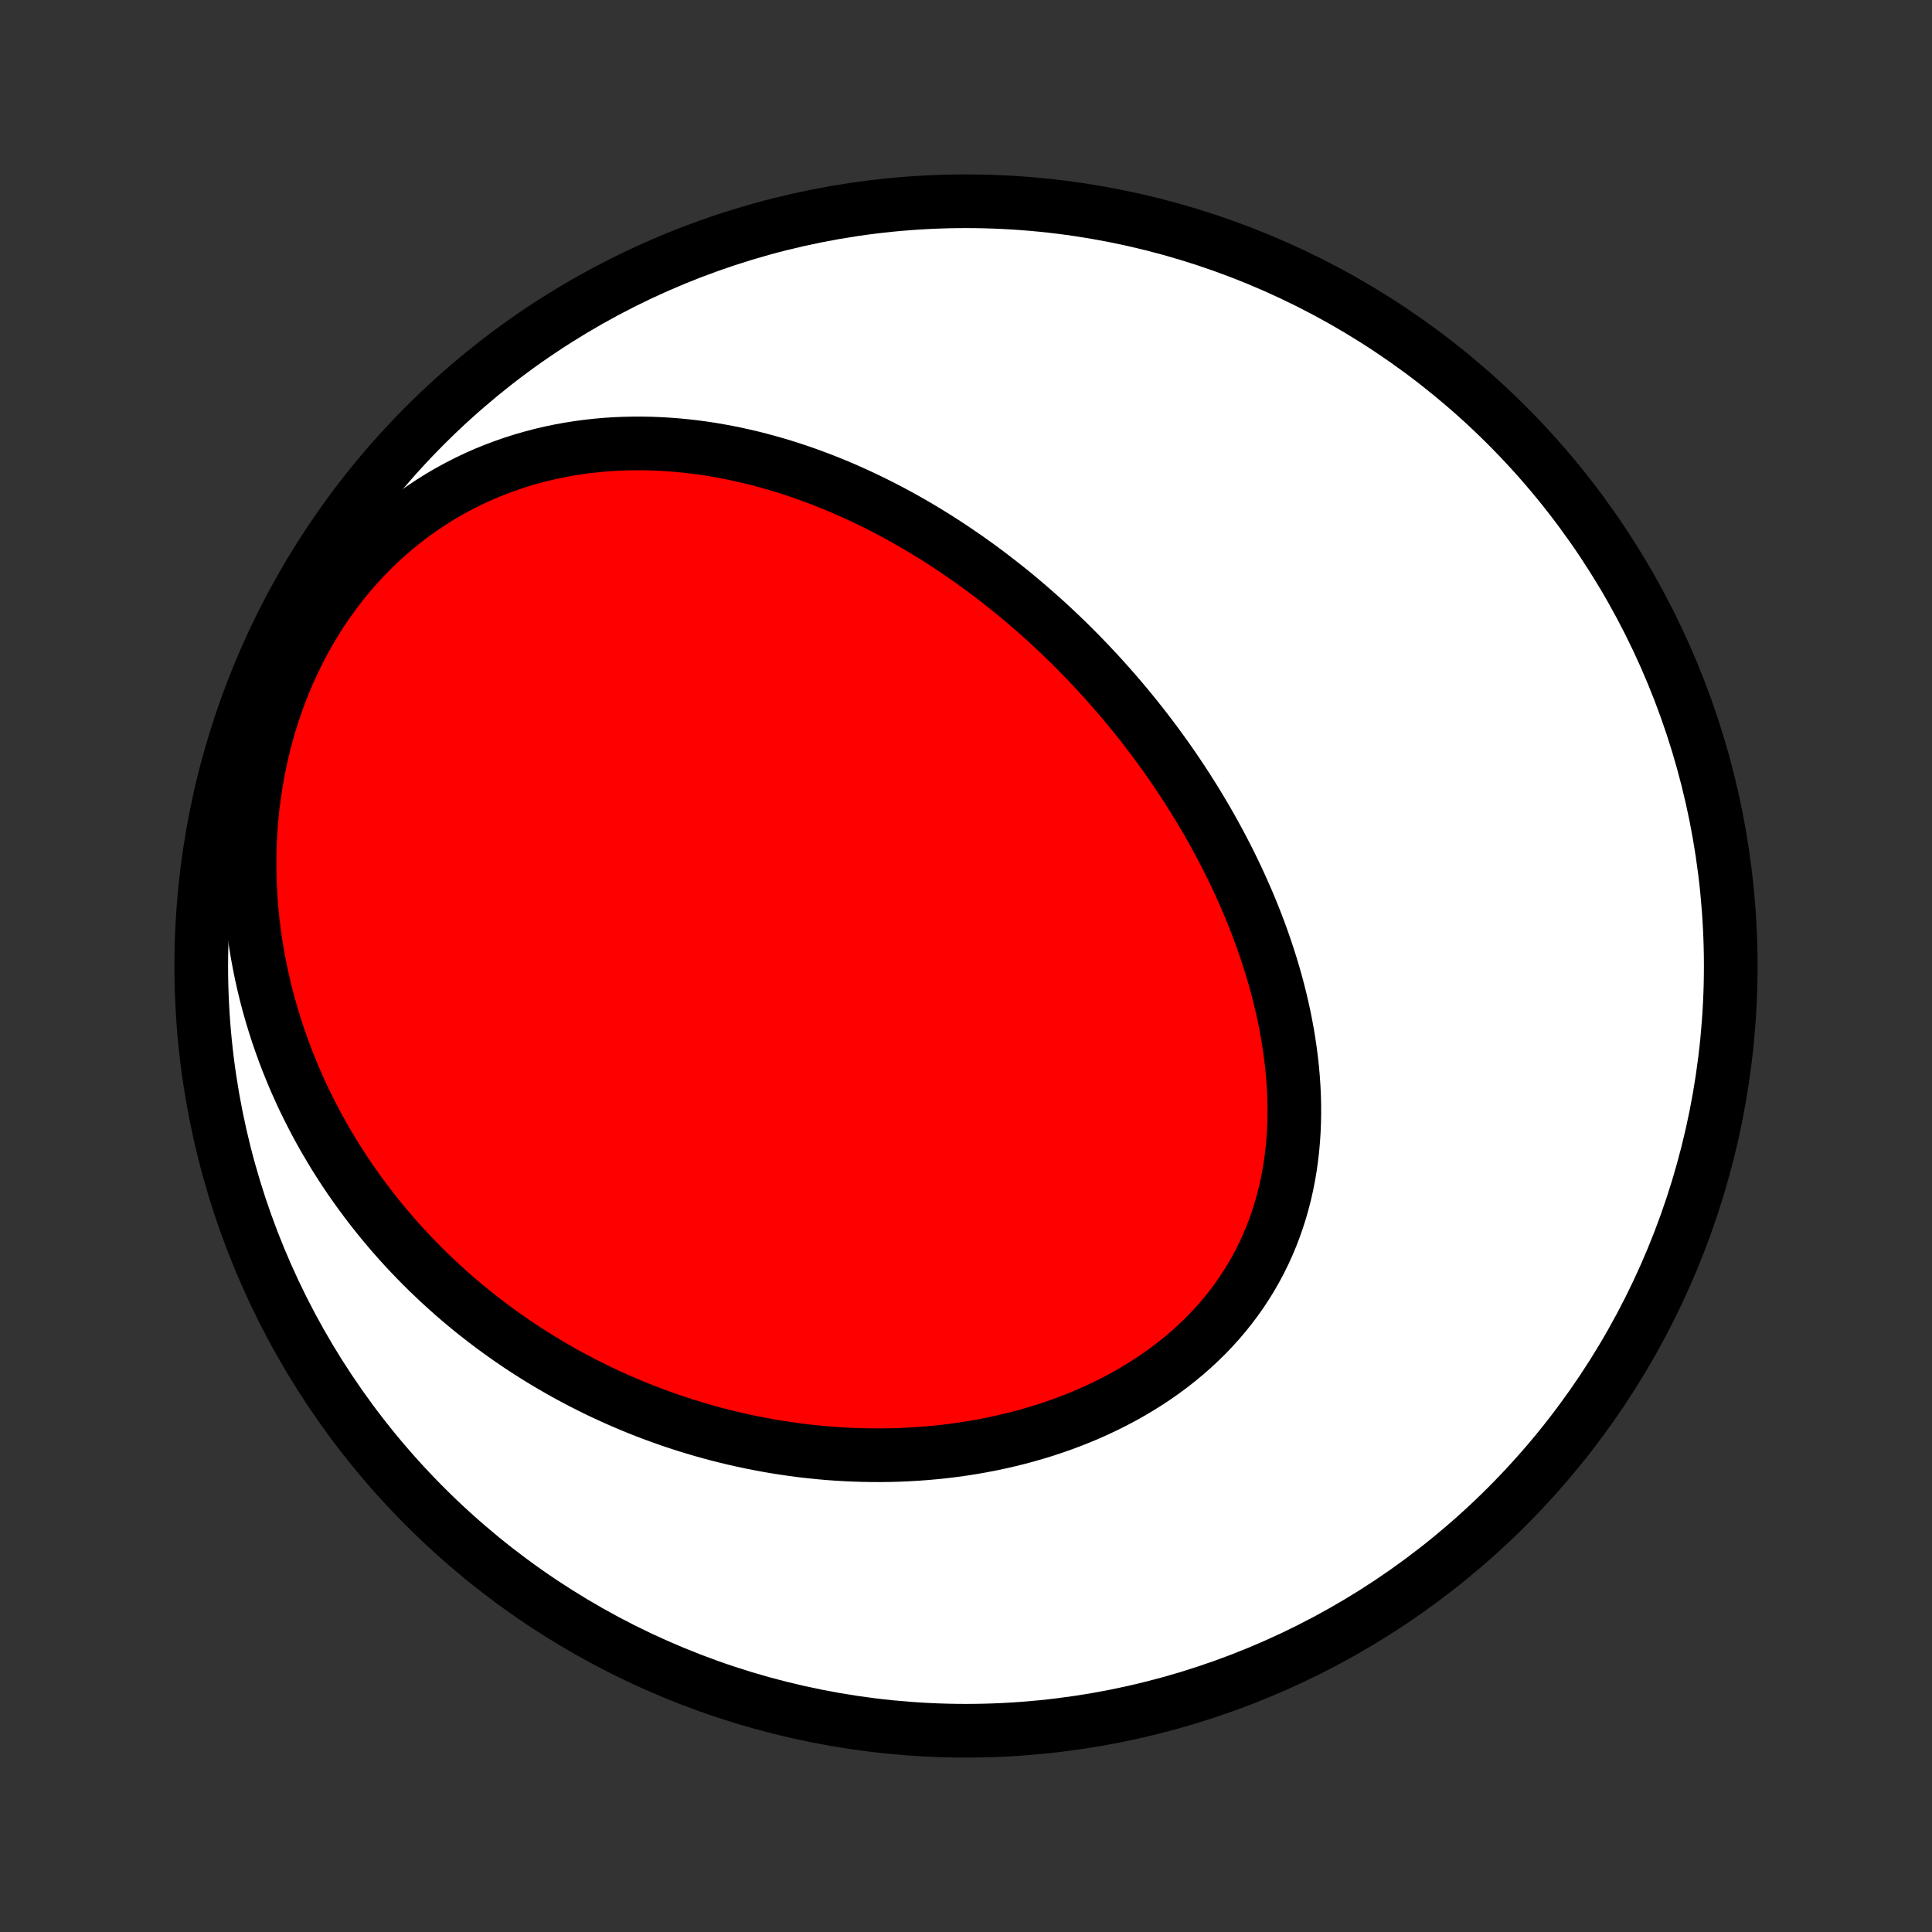 <?xml version="1.0" encoding="utf-8" standalone="no"?>
<!DOCTYPE svg PUBLIC "-//W3C//DTD SVG 1.1//EN"
  "http://www.w3.org/Graphics/SVG/1.1/DTD/svg11.dtd">
<!-- Created with matplotlib (http://matplotlib.org/) -->
<svg height="72pt" version="1.1" viewBox="0 0 72 72" width="72pt" xmlns="http://www.w3.org/2000/svg" xmlns:xlink="http://www.w3.org/1999/xlink">
 <rect x="0" y="0" width="72" height="72" fill="#333333" stroke="none"/>
 <defs>
  <style type="text/css">
*{stroke-linecap:butt;stroke-linejoin:round;}
  </style>
 </defs>
 <g id="figure_1">
  <g id="patch_1">
   <path d="
M0 72
L72 72
L72 0
L0 0
z
" style="fill:none;"/>
  </g>
  <g id="axes_1">
   <g id="PatchCollection_1">
    <defs>
     <path d="
M36 -7.5
C43.558 -7.5 50.808 -10.503 56.153 -15.848
C61.497 -21.192 64.5 -28.442 64.5 -36
C64.5 -43.558 61.497 -50.808 56.153 -56.153
C50.808 -61.497 43.558 -64.5 36 -64.5
C28.442 -64.5 21.192 -61.497 15.848 -56.153
C10.503 -50.808 7.5 -43.558 7.5 -36
C7.5 -28.442 10.503 -21.192 15.848 -15.848
C21.192 -10.503 28.442 -7.5 36 -7.5
z
" id="C0_0_a811fe30f3"/>
     <path d="
M38.793 -49.015
L38.994 -48.833
L39.194 -48.649
L39.392 -48.463
L39.589 -48.276
L39.785 -48.086
L39.978 -47.895
L40.171 -47.701
L40.362 -47.506
L40.552 -47.309
L40.74 -47.109
L40.928 -46.908
L41.113 -46.705
L41.297 -46.499
L41.48 -46.292
L41.662 -46.082
L41.842 -45.871
L42.021 -45.657
L42.198 -45.441
L42.374 -45.223
L42.549 -45.002
L42.722 -44.779
L42.894 -44.554
L43.064 -44.327
L43.233 -44.097
L43.4 -43.865
L43.566 -43.631
L43.73 -43.394
L43.892 -43.155
L44.053 -42.913
L44.213 -42.669
L44.37 -42.422
L44.526 -42.173
L44.68 -41.921
L44.832 -41.666
L44.983 -41.409
L45.131 -41.149
L45.277 -40.887
L45.421 -40.622
L45.563 -40.354
L45.703 -40.084
L45.84 -39.811
L45.975 -39.535
L46.108 -39.256
L46.237 -38.975
L46.364 -38.691
L46.489 -38.404
L46.61 -38.115
L46.728 -37.823
L46.843 -37.529
L46.955 -37.231
L47.063 -36.931
L47.167 -36.629
L47.268 -36.324
L47.365 -36.017
L47.458 -35.707
L47.547 -35.395
L47.631 -35.08
L47.71 -34.764
L47.785 -34.445
L47.855 -34.124
L47.919 -33.802
L47.979 -33.477
L48.032 -33.151
L48.08 -32.823
L48.122 -32.494
L48.158 -32.164
L48.187 -31.832
L48.21 -31.499
L48.225 -31.166
L48.234 -30.832
L48.235 -30.498
L48.229 -30.163
L48.215 -29.829
L48.193 -29.495
L48.163 -29.161
L48.124 -28.828
L48.077 -28.496
L48.021 -28.166
L47.956 -27.836
L47.882 -27.509
L47.799 -27.184
L47.706 -26.861
L47.604 -26.54
L47.493 -26.223
L47.372 -25.909
L47.241 -25.598
L47.101 -25.291
L46.951 -24.988
L46.792 -24.69
L46.623 -24.396
L46.444 -24.106
L46.257 -23.822
L46.06 -23.544
L45.854 -23.27
L45.64 -23.003
L45.417 -22.741
L45.185 -22.485
L44.946 -22.236
L44.698 -21.994
L44.444 -21.757
L44.181 -21.528
L43.913 -21.305
L43.637 -21.089
L43.355 -20.88
L43.067 -20.678
L42.774 -20.484
L42.475 -20.296
L42.172 -20.116
L41.864 -19.942
L41.551 -19.776
L41.235 -19.617
L40.915 -19.465
L40.592 -19.32
L40.266 -19.182
L39.937 -19.051
L39.605 -18.927
L39.272 -18.81
L38.937 -18.699
L38.6 -18.596
L38.261 -18.498
L37.922 -18.408
L37.582 -18.324
L37.241 -18.246
L36.9 -18.174
L36.558 -18.109
L36.216 -18.05
L35.874 -17.996
L35.533 -17.949
L35.191 -17.907
L34.851 -17.871
L34.511 -17.841
L34.172 -17.816
L33.833 -17.796
L33.496 -17.781
L33.16 -17.772
L32.825 -17.768
L32.491 -17.769
L32.159 -17.774
L31.828 -17.785
L31.499 -17.8
L31.171 -17.819
L30.844 -17.843
L30.52 -17.872
L30.197 -17.905
L29.876 -17.942
L29.556 -17.984
L29.239 -18.03
L28.923 -18.079
L28.609 -18.133
L28.297 -18.191
L27.986 -18.252
L27.678 -18.318
L27.372 -18.387
L27.067 -18.46
L26.764 -18.536
L26.464 -18.616
L26.165 -18.7
L25.868 -18.788
L25.573 -18.878
L25.28 -18.973
L24.988 -19.07
L24.699 -19.172
L24.412 -19.276
L24.126 -19.384
L23.843 -19.495
L23.561 -19.61
L23.281 -19.728
L23.003 -19.849
L22.727 -19.974
L22.452 -20.101
L22.18 -20.232
L21.909 -20.367
L21.64 -20.504
L21.373 -20.645
L21.108 -20.789
L20.845 -20.936
L20.583 -21.087
L20.323 -21.241
L20.065 -21.398
L19.809 -21.559
L19.554 -21.723
L19.302 -21.89
L19.051 -22.061
L18.802 -22.235
L18.555 -22.413
L18.309 -22.593
L18.066 -22.778
L17.824 -22.966
L17.584 -23.157
L17.346 -23.352
L17.11 -23.551
L16.876 -23.753
L16.644 -23.96
L16.414 -24.169
L16.186 -24.383
L15.959 -24.6
L15.735 -24.822
L15.514 -25.047
L15.294 -25.276
L15.076 -25.509
L14.861 -25.746
L14.648 -25.987
L14.438 -26.233
L14.23 -26.482
L14.024 -26.736
L13.821 -26.994
L13.621 -27.257
L13.424 -27.523
L13.229 -27.795
L13.037 -28.07
L12.848 -28.351
L12.663 -28.636
L12.48 -28.925
L12.302 -29.219
L12.126 -29.518
L11.954 -29.821
L11.786 -30.13
L11.622 -30.443
L11.461 -30.761
L11.305 -31.083
L11.154 -31.411
L11.006 -31.743
L10.864 -32.08
L10.726 -32.422
L10.593 -32.769
L10.466 -33.121
L10.343 -33.477
L10.227 -33.839
L10.116 -34.205
L10.011 -34.575
L9.913 -34.95
L9.821 -35.33
L9.735 -35.714
L9.657 -36.102
L9.585 -36.495
L9.521 -36.892
L9.465 -37.292
L9.416 -37.696
L9.376 -38.104
L9.344 -38.515
L9.32 -38.929
L9.305 -39.346
L9.3 -39.765
L9.303 -40.187
L9.316 -40.611
L9.339 -41.036
L9.371 -41.463
L9.414 -41.891
L9.467 -42.319
L9.53 -42.747
L9.603 -43.175
L9.688 -43.602
L9.783 -44.029
L9.889 -44.453
L10.005 -44.875
L10.133 -45.294
L10.272 -45.711
L10.421 -46.123
L10.582 -46.531
L10.753 -46.934
L10.935 -47.332
L11.127 -47.724
L11.33 -48.11
L11.542 -48.488
L11.765 -48.86
L11.997 -49.223
L12.239 -49.578
L12.49 -49.924
L12.749 -50.261
L13.017 -50.588
L13.292 -50.906
L13.575 -51.213
L13.866 -51.51
L14.162 -51.796
L14.466 -52.071
L14.775 -52.335
L15.089 -52.588
L15.409 -52.829
L15.733 -53.059
L16.061 -53.278
L16.392 -53.486
L16.727 -53.682
L17.065 -53.866
L17.405 -54.04
L17.748 -54.203
L18.092 -54.355
L18.437 -54.495
L18.784 -54.626
L19.131 -54.746
L19.478 -54.856
L19.826 -54.956
L20.173 -55.047
L20.52 -55.128
L20.866 -55.2
L21.212 -55.263
L21.556 -55.317
L21.899 -55.363
L22.241 -55.401
L22.581 -55.431
L22.919 -55.453
L23.256 -55.467
L23.59 -55.474
L23.922 -55.475
L24.252 -55.469
L24.58 -55.456
L24.905 -55.437
L25.228 -55.412
L25.549 -55.381
L25.867 -55.345
L26.182 -55.303
L26.495 -55.256
L26.805 -55.203
L27.112 -55.146
L27.416 -55.085
L27.718 -55.018
L28.017 -54.948
L28.314 -54.873
L28.607 -54.794
L28.898 -54.711
L29.186 -54.625
L29.472 -54.535
L29.755 -54.441
L30.035 -54.344
L30.312 -54.243
L30.587 -54.14
L30.859 -54.033
L31.128 -53.923
L31.396 -53.811
L31.66 -53.695
L31.922 -53.577
L32.182 -53.456
L32.439 -53.333
L32.694 -53.207
L32.946 -53.079
L33.196 -52.948
L33.444 -52.815
L33.689 -52.68
L33.933 -52.542
L34.174 -52.403
L34.413 -52.261
L34.65 -52.117
L34.884 -51.971
L35.117 -51.823
L35.348 -51.673
L35.577 -51.521
L35.803 -51.367
L36.028 -51.211
L36.251 -51.053
L36.472 -50.894
L36.692 -50.732
L36.909 -50.569
L37.125 -50.403
L37.339 -50.236
L37.552 -50.067
L37.763 -49.897
L37.972 -49.724
L38.179 -49.549
L38.385 -49.373
z
" id="C0_1_d1ec5243c0"/>
    </defs>
    <g clip-path="url(#p1bffca34e9)">
     <use style="fill:#ffffff;stroke:#000000;stroke-width:2.0;" x="0.0" xlink:href="#C0_0_a811fe30f3" y="72.0"/>
    </g>
    <g clip-path="url(#p1bffca34e9)">
     <use style="fill:#ff0000;stroke:#000000;stroke-width:2.0;" x="0.0" xlink:href="#C0_1_d1ec5243c0" y="72.0"/>
    </g>
   </g>
  </g>
 </g>
 <defs>
  <clipPath id="p1bffca34e9">
   <rect height="72.0" width="72.0" x="0.0" y="0.0"/>
  </clipPath>
 </defs>
</svg>
